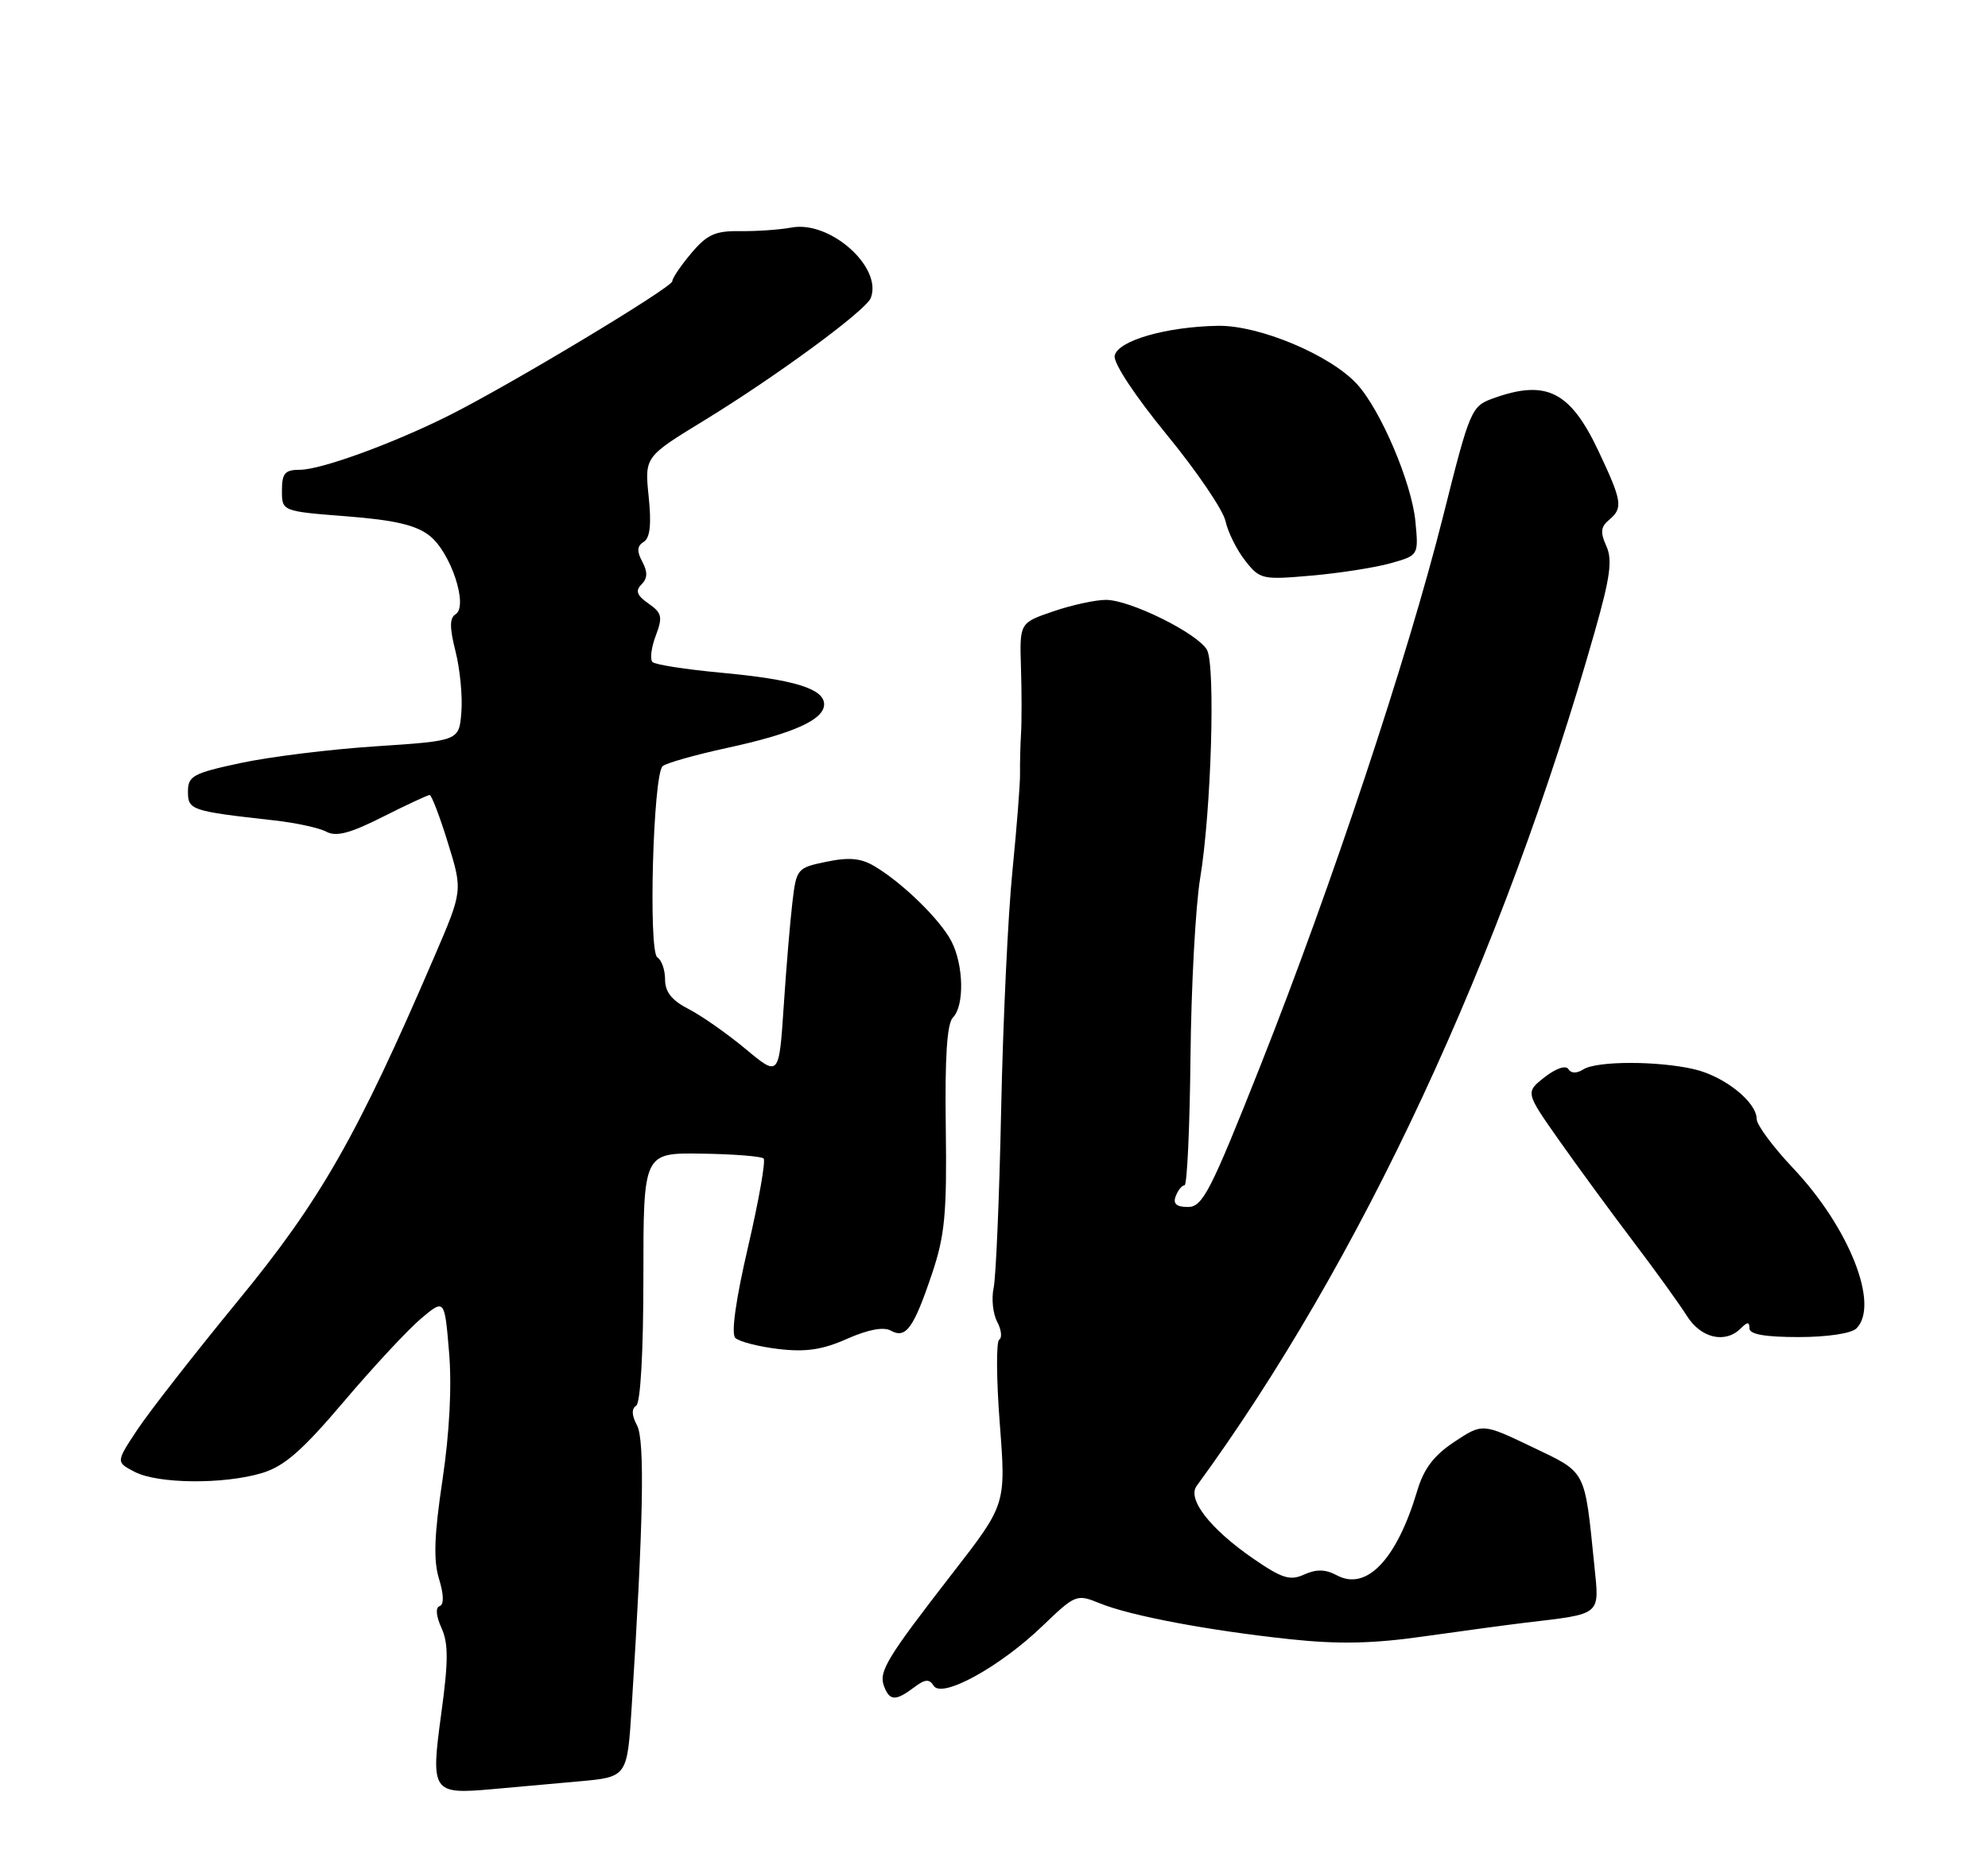 <?xml version="1.0" encoding="UTF-8" standalone="no"?>
<!DOCTYPE svg PUBLIC "-//W3C//DTD SVG 1.1//EN" "http://www.w3.org/Graphics/SVG/1.1/DTD/svg11.dtd" >
<svg xmlns="http://www.w3.org/2000/svg" xmlns:xlink="http://www.w3.org/1999/xlink" version="1.1" viewBox="0 0 275 256">
 <g >
 <path fill="currentColor"
d=" M 80.13 246.47 C 86.77 245.87 86.77 245.87 87.38 236.18 C 89.00 210.68 89.22 199.27 88.12 197.22 C 87.38 195.84 87.34 194.91 88.00 194.50 C 88.60 194.13 89.00 187.10 89.00 176.69 C 89.00 159.50 89.00 159.50 97.03 159.62 C 101.45 159.68 105.32 159.99 105.63 160.29 C 105.94 160.60 104.97 166.10 103.48 172.51 C 101.78 179.82 101.12 184.52 101.71 185.11 C 102.23 185.63 104.91 186.32 107.66 186.65 C 111.46 187.10 113.76 186.76 117.18 185.24 C 120.10 183.95 122.24 183.55 123.23 184.11 C 125.31 185.27 126.38 183.79 128.92 176.25 C 130.71 170.93 130.99 167.92 130.83 155.98 C 130.69 146.30 131.00 141.60 131.82 140.78 C 133.43 139.17 133.31 133.49 131.59 130.20 C 130.02 127.21 124.86 122.17 121.00 119.87 C 119.12 118.74 117.46 118.58 114.34 119.23 C 110.28 120.06 110.16 120.20 109.62 124.79 C 109.31 127.38 108.76 133.88 108.41 139.24 C 107.76 148.99 107.76 148.99 103.13 145.13 C 100.58 143.01 97.04 140.53 95.25 139.61 C 92.94 138.43 92.00 137.25 92.00 135.53 C 92.00 134.20 91.52 132.82 90.93 132.46 C 89.67 131.68 90.34 107.22 91.66 106.01 C 92.12 105.59 96.10 104.46 100.50 103.50 C 109.71 101.51 114.00 99.59 114.00 97.45 C 114.00 95.29 109.83 94.01 99.77 93.08 C 94.91 92.63 90.63 91.97 90.26 91.60 C 89.89 91.23 90.09 89.59 90.71 87.96 C 91.69 85.36 91.57 84.81 89.71 83.51 C 88.09 82.38 87.86 81.74 88.74 80.86 C 89.58 80.02 89.61 79.14 88.85 77.72 C 88.07 76.26 88.12 75.54 89.05 74.97 C 89.92 74.43 90.13 72.55 89.73 68.70 C 89.17 63.21 89.17 63.21 97.40 58.18 C 107.36 52.09 119.77 42.97 120.45 41.24 C 122.12 36.99 114.83 30.49 109.50 31.48 C 107.85 31.79 104.64 32.01 102.37 31.98 C 98.94 31.93 97.80 32.45 95.62 35.04 C 94.18 36.75 93.00 38.49 93.00 38.91 C 93.00 39.76 70.42 53.34 62.04 57.52 C 54.26 61.41 44.38 65.00 41.48 65.00 C 39.42 65.00 39.00 65.48 39.00 67.87 C 39.00 70.74 39.00 70.74 47.96 71.44 C 54.61 71.96 57.56 72.65 59.43 74.13 C 62.36 76.43 64.82 83.87 63.02 84.99 C 62.18 85.51 62.18 86.83 63.02 90.16 C 63.64 92.61 64.00 96.40 63.82 98.56 C 63.50 102.50 63.50 102.50 52.00 103.26 C 45.67 103.67 37.24 104.72 33.25 105.58 C 26.71 106.98 26.00 107.37 26.00 109.52 C 26.00 112.09 26.39 112.22 37.92 113.51 C 40.91 113.84 44.16 114.55 45.15 115.08 C 46.51 115.81 48.46 115.29 52.95 113.02 C 56.25 111.36 59.16 110.00 59.43 110.00 C 59.70 110.00 60.84 112.98 61.96 116.62 C 64.01 123.24 64.01 123.24 60.08 132.37 C 49.43 157.14 44.35 166.06 32.97 179.92 C 26.91 187.31 20.62 195.36 18.99 197.83 C 16.03 202.30 16.03 202.30 18.63 203.65 C 21.84 205.32 30.93 205.40 36.22 203.82 C 39.32 202.89 41.79 200.73 47.56 193.93 C 51.62 189.14 56.42 183.98 58.22 182.46 C 61.50 179.69 61.50 179.69 62.12 187.10 C 62.52 191.80 62.18 198.24 61.21 204.76 C 60.06 212.43 59.94 215.89 60.73 218.46 C 61.40 220.66 61.43 222.02 60.81 222.23 C 60.22 222.43 60.32 223.60 61.07 225.25 C 62.04 227.38 62.03 229.85 61.04 237.09 C 59.56 247.94 59.79 248.29 68.00 247.56 C 71.03 247.29 76.49 246.80 80.13 246.47 Z  M 126.44 233.47 C 127.96 232.32 128.55 232.27 129.16 233.25 C 130.29 235.05 138.30 230.65 144.18 225.00 C 148.77 220.59 148.93 220.53 152.14 221.84 C 156.38 223.57 167.16 225.60 178.50 226.81 C 185.17 227.52 189.96 227.42 197.00 226.41 C 202.22 225.67 208.53 224.82 211.00 224.52 C 221.65 223.26 221.25 223.58 220.55 216.65 C 219.17 203.15 219.53 203.85 211.95 200.21 C 205.08 196.92 205.08 196.92 201.19 199.49 C 198.35 201.37 196.95 203.21 196.04 206.29 C 193.21 215.77 189.04 220.16 184.94 217.97 C 183.36 217.12 182.10 217.09 180.42 217.85 C 178.46 218.75 177.35 218.40 173.37 215.66 C 167.41 211.55 164.19 207.42 165.53 205.60 C 188.19 174.60 207.82 132.45 220.63 87.30 C 222.75 79.84 223.07 77.45 222.20 75.54 C 221.35 73.68 221.43 72.89 222.56 71.95 C 224.55 70.30 224.41 69.37 221.08 62.33 C 217.19 54.12 213.87 52.47 206.54 55.12 C 203.52 56.21 203.33 56.67 199.64 71.37 C 194.76 90.81 184.16 122.72 174.34 147.49 C 167.46 164.85 166.36 167.00 164.34 167.00 C 162.73 167.00 162.23 166.56 162.64 165.50 C 162.95 164.68 163.50 164.00 163.86 164.00 C 164.21 164.00 164.58 156.01 164.68 146.25 C 164.78 136.49 165.38 125.35 166.02 121.50 C 167.55 112.27 168.15 92.15 166.97 89.94 C 165.75 87.67 156.35 83.00 152.98 83.00 C 151.54 83.00 148.26 83.71 145.70 84.59 C 141.04 86.18 141.04 86.18 141.23 92.34 C 141.34 95.73 141.34 99.85 141.24 101.50 C 141.14 103.15 141.08 105.62 141.10 107.00 C 141.13 108.38 140.65 114.45 140.05 120.50 C 139.44 126.55 138.74 141.40 138.49 153.50 C 138.24 165.60 137.77 176.71 137.45 178.19 C 137.13 179.67 137.35 181.78 137.94 182.88 C 138.52 183.98 138.65 185.10 138.22 185.36 C 137.79 185.63 137.83 190.86 138.30 196.99 C 139.16 208.14 139.16 208.14 131.83 217.59 C 122.62 229.47 121.51 231.29 122.30 233.34 C 123.07 235.36 123.91 235.38 126.44 233.47 Z  M 240.80 183.80 C 241.73 182.87 242.00 182.87 242.00 183.80 C 242.00 184.62 244.18 185.00 248.80 185.00 C 252.76 185.00 256.10 184.50 256.80 183.80 C 260.04 180.56 255.80 169.84 248.04 161.63 C 245.27 158.70 243.00 155.64 243.00 154.83 C 243.00 152.47 238.53 148.91 234.35 147.94 C 229.31 146.77 220.89 146.78 219.03 147.96 C 218.10 148.55 217.33 148.53 216.95 147.92 C 216.60 147.35 215.22 147.83 213.67 149.04 C 211.00 151.14 211.00 151.14 215.70 157.82 C 218.29 161.49 222.90 167.79 225.95 171.81 C 229.00 175.83 232.33 180.45 233.34 182.06 C 235.28 185.16 238.65 185.95 240.80 183.80 Z  M 192.37 77.93 C 196.24 76.84 196.24 76.84 195.79 72.12 C 195.27 66.78 190.98 56.69 187.69 53.12 C 184.00 49.11 174.18 44.99 168.50 45.08 C 161.31 45.20 154.59 47.14 154.19 49.23 C 154.00 50.23 157.03 54.81 161.38 60.12 C 165.52 65.16 169.18 70.55 169.52 72.09 C 169.86 73.64 171.09 76.11 172.25 77.58 C 174.28 80.17 174.61 80.24 181.43 79.64 C 185.32 79.30 190.24 78.53 192.37 77.93 Z "/>
</g>
</svg>